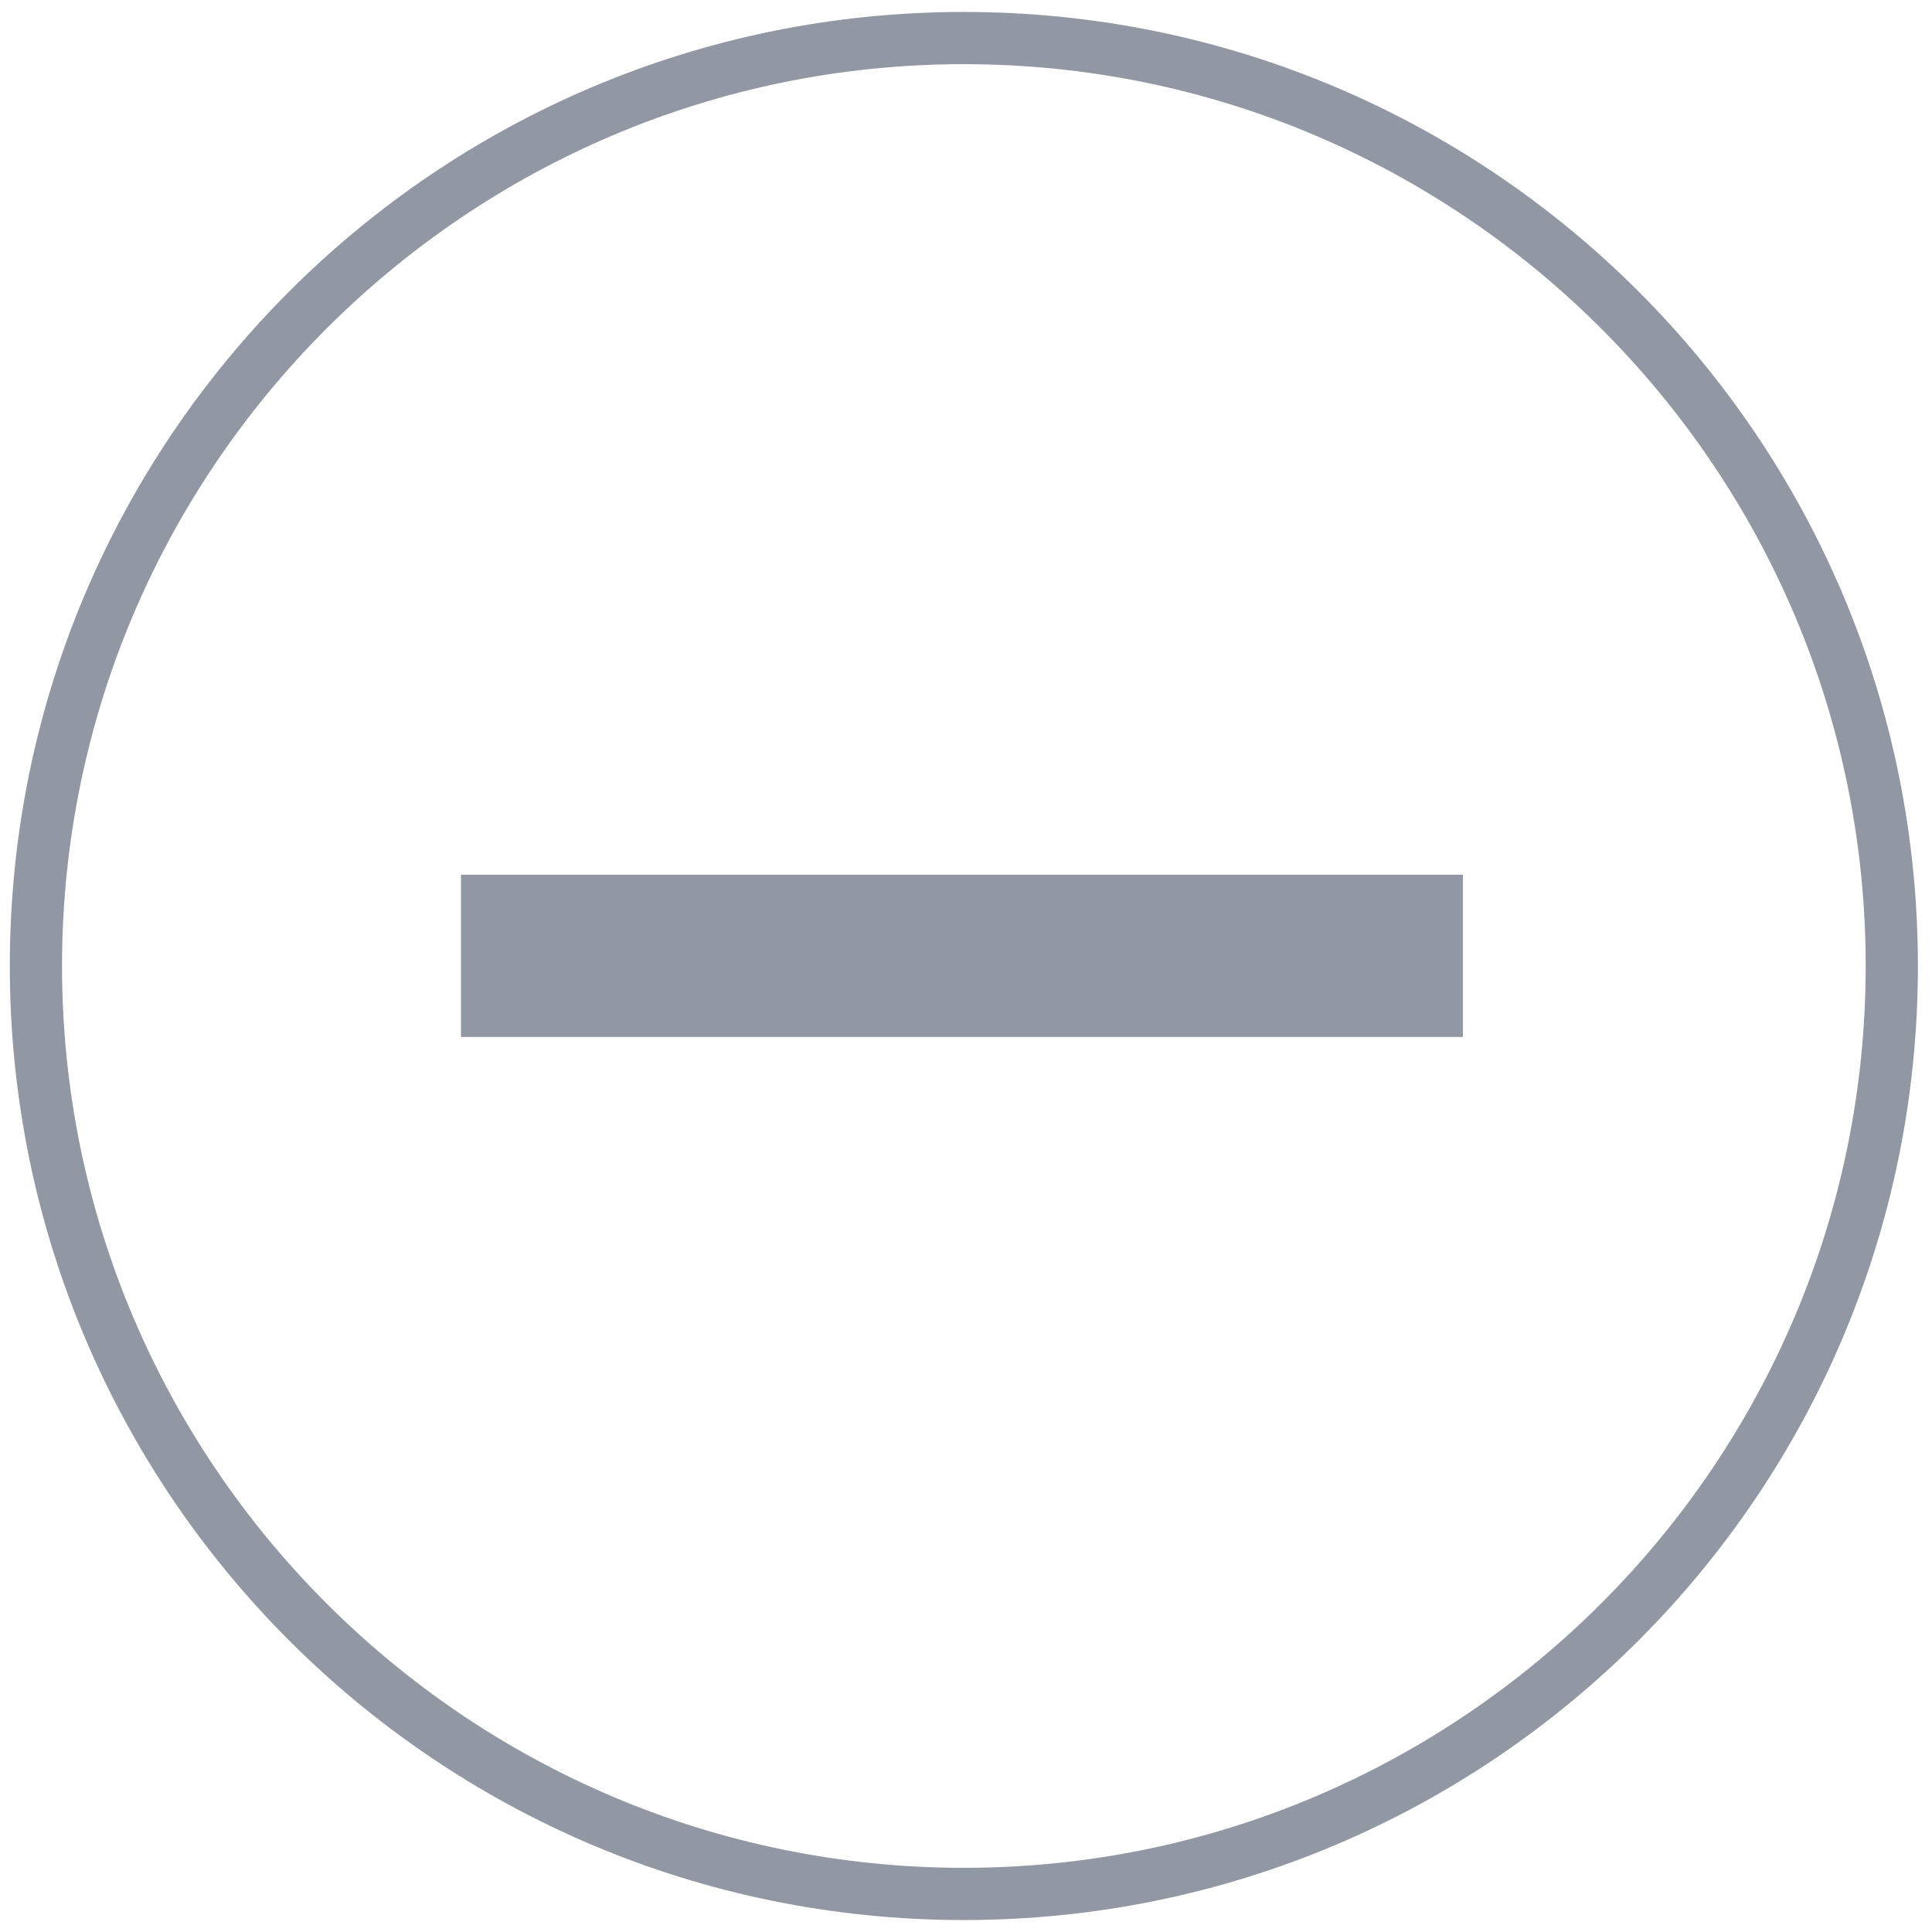 <?xml version="1.0" encoding="utf-8"?>
<!-- Generator: Adobe Illustrator 16.0.0, SVG Export Plug-In . SVG Version: 6.00 Build 0)  -->
<!DOCTYPE svg PUBLIC "-//W3C//DTD SVG 1.1//EN" "http://www.w3.org/Graphics/SVG/1.1/DTD/svg11.dtd">
<svg version="1.1" id="Layer_1" xmlns="http://www.w3.org/2000/svg" xmlns:xlink="http://www.w3.org/1999/xlink" x="0px" y="0px"
	 width="74px" height="74px" viewBox="0 0 74 74" enable-background="new 0 0 74 74" xml:space="preserve">
<g>
	<path fill="#9197A3" d="M36.918,2.458c19.047,0,34.542,15.495,34.542,34.541c0,19.047-15.495,34.543-34.542,34.543
		c-19.046,0-34.542-15.496-34.542-34.543C2.377,17.953,17.872,2.458,36.918,2.458 M36.918,0.458
		c-20.18,0-36.542,16.36-36.542,36.541c0,20.183,16.361,36.543,36.542,36.543c20.181,0,36.542-16.36,36.542-36.543
		C73.46,16.818,57.099,0.458,36.918,0.458L36.918,0.458z"/>
</g>
<rect x="17.657" y="33.503" fill="#9197A3" width="38.377" height="6.215"/>
</svg>
